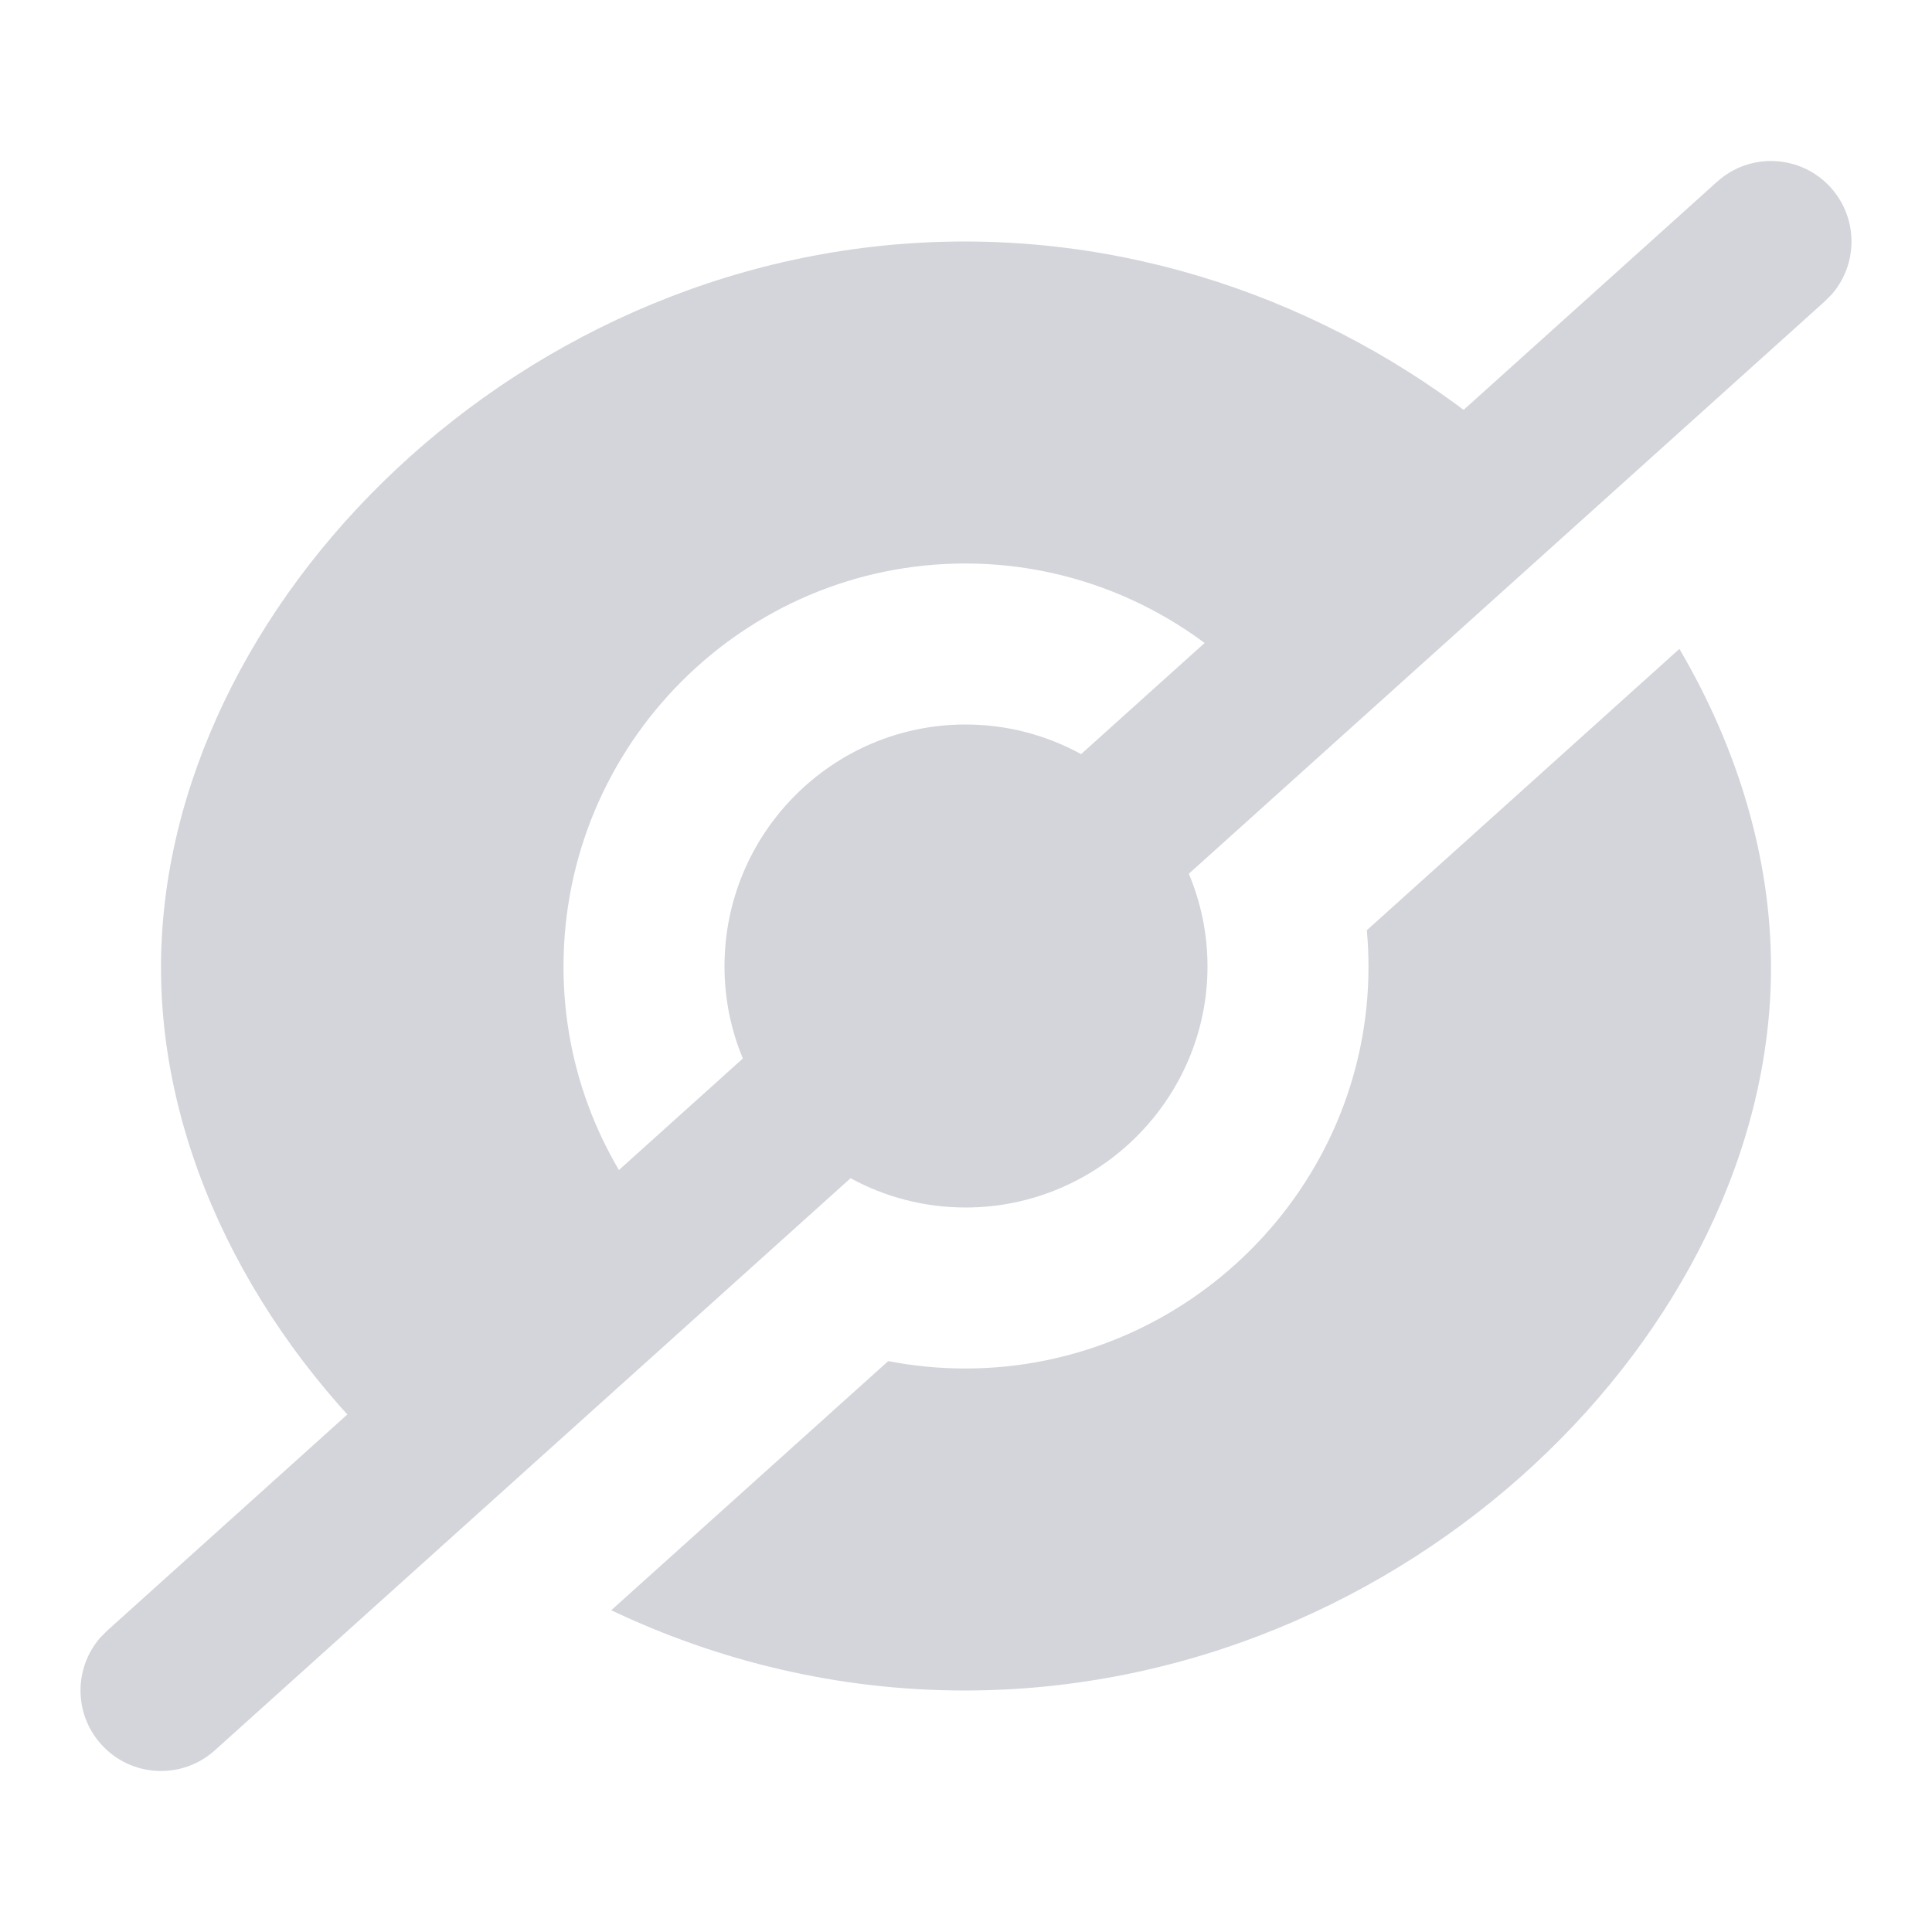 <svg width="24" height="24" viewBox="0 0 24 24" fill="none" xmlns="http://www.w3.org/2000/svg">
<path fill-rule="evenodd" clip-rule="evenodd" d="M15.708 8.664C14.789 7.644 13.46 7 11.991 7C9.242 7 7 9.242 7 12.009C7 13.29 7.486 14.46 8.284 15.345L5.023 18.281C3.16 16.588 2 14.304 2 12.018C2 7.522 6.483 3 11.982 3C14.686 3 17.153 4.091 18.962 5.735L15.708 8.664ZM20.862 8.061C21.588 9.297 22 10.658 22 12.018C22 16.522 17.482 21 11.982 21C10.409 21 8.919 20.633 7.593 20.003L11.034 16.908C11.344 16.968 11.664 17 11.991 17C14.741 17 17 14.758 17 12.009C17 11.856 16.993 11.705 16.979 11.556L20.862 8.061Z" fill="#D3D5DA"/>
<path fill-rule="evenodd" clip-rule="evenodd" d="M22.743 2.331C23.084 2.71 23.082 3.278 22.757 3.654L22.669 3.743L14.768 10.854C14.917 11.209 15 11.598 15 12.005C15 13.655 13.645 15 11.995 15C11.478 15 10.991 14.868 10.566 14.636L2.669 21.743C2.258 22.113 1.626 22.079 1.257 21.669C0.916 21.29 0.918 20.722 1.243 20.346L1.331 20.257L9.228 13.149C9.081 12.797 9 12.41 9 12.005C9 10.345 10.345 9 11.995 9C12.513 9 13.002 9.134 13.43 9.368L21.331 2.257C21.742 1.887 22.374 1.921 22.743 2.331Z" fill="#D3D5DA"/>
</svg>
